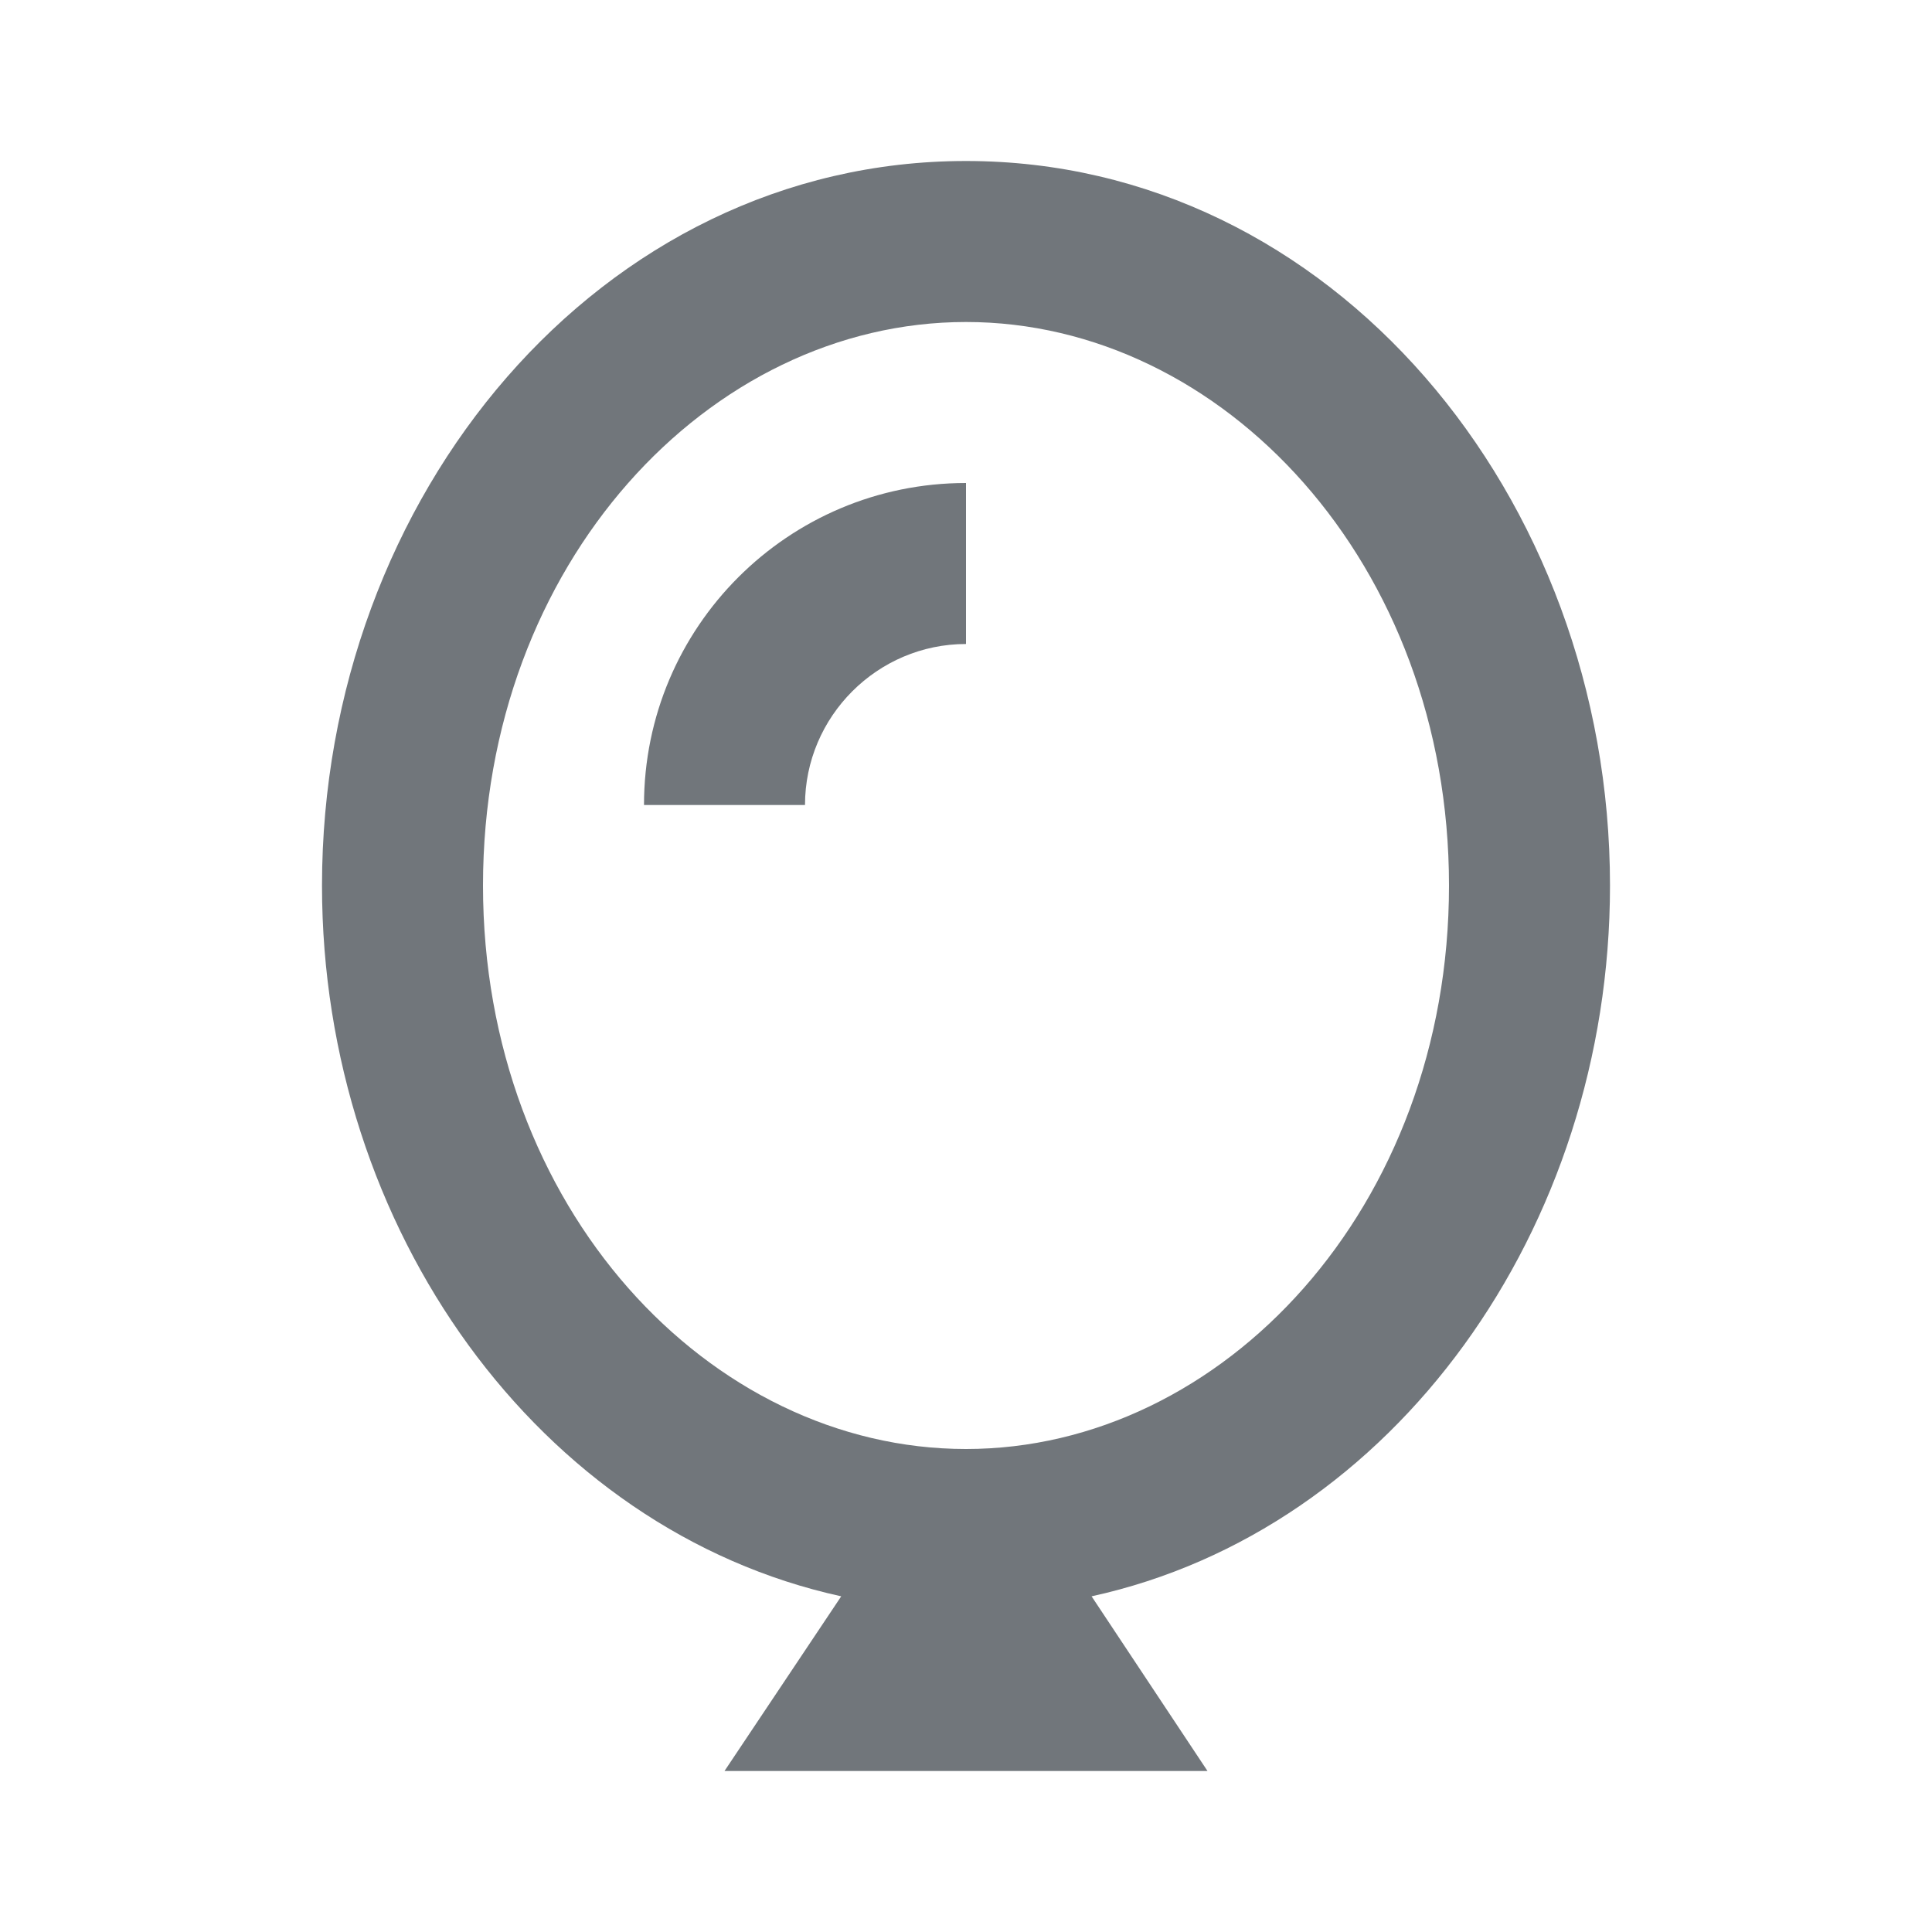 <svg xmlns="http://www.w3.org/2000/svg"   viewBox="0 0 24 24" fill="#71767b" width="50px" height="50px"><path d="M8 10c0-2.21 1.79-4 4-4v2c-1.1 0-2 .9-2 2H8zm12 1c0 4.27-2.69 8.01-6.44 8.83L15 22H9l1.45-2.17C6.7 19.01 4 15.27 4 11c0-4.84 3.46-9 8-9s8 4.16 8 9zm-8 7c3.19 0 6-3 6-7s-2.81-7-6-7-6 3-6 7 2.81 7 6 7z"/></svg>